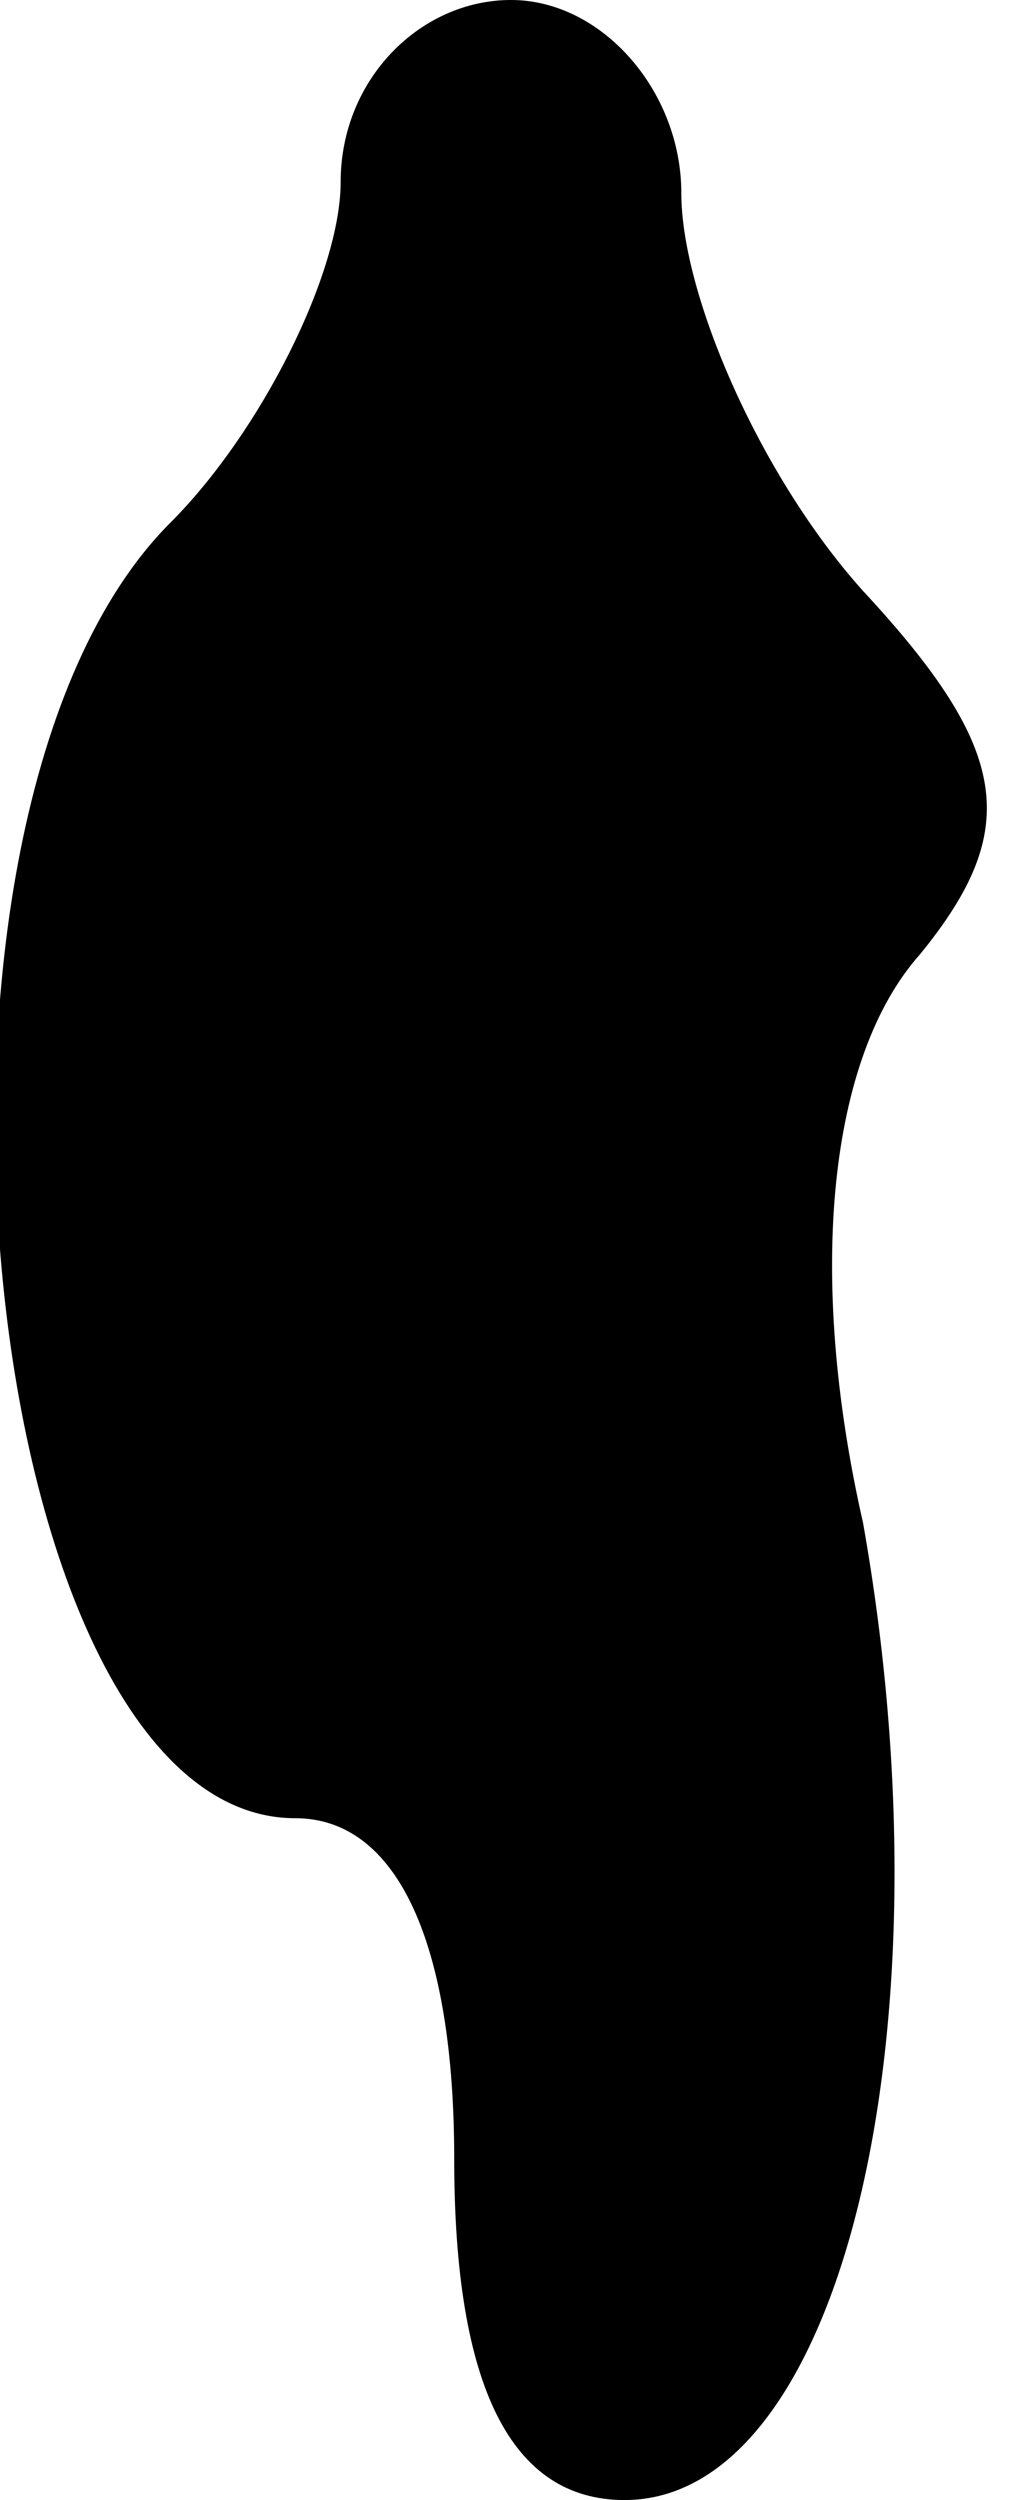 <?xml version="1.0" standalone="no"?>
<!DOCTYPE svg PUBLIC "-//W3C//DTD SVG 20010904//EN"
 "http://www.w3.org/TR/2001/REC-SVG-20010904/DTD/svg10.dtd">
<svg version="1.0" xmlns="http://www.w3.org/2000/svg"
 width="9pt" height="22pt" viewBox="0 0 9 22"
 preserveAspectRatio="xMidYMid meet">
<g transform="translate(0,22) scale(0.1,-0.1)"
fill="#000000" stroke="none">
<path fill="#000000" stroke="none" d="M30 204 c0 -8 -7 -22 -15 -30 -26 -26
-17 -114 11 -114 9 0 14 -11 14 -30 0 -20 5 -30 15 -30 19 0 29 41 21 86 -5
22 -3 41 5 50 9 11 8 18 -5 32 -9 10 -16 26 -16 35 0 9 -7 17 -15 17 -8 0 -15
-7 -15 -16z"/>
</g>
</svg>

